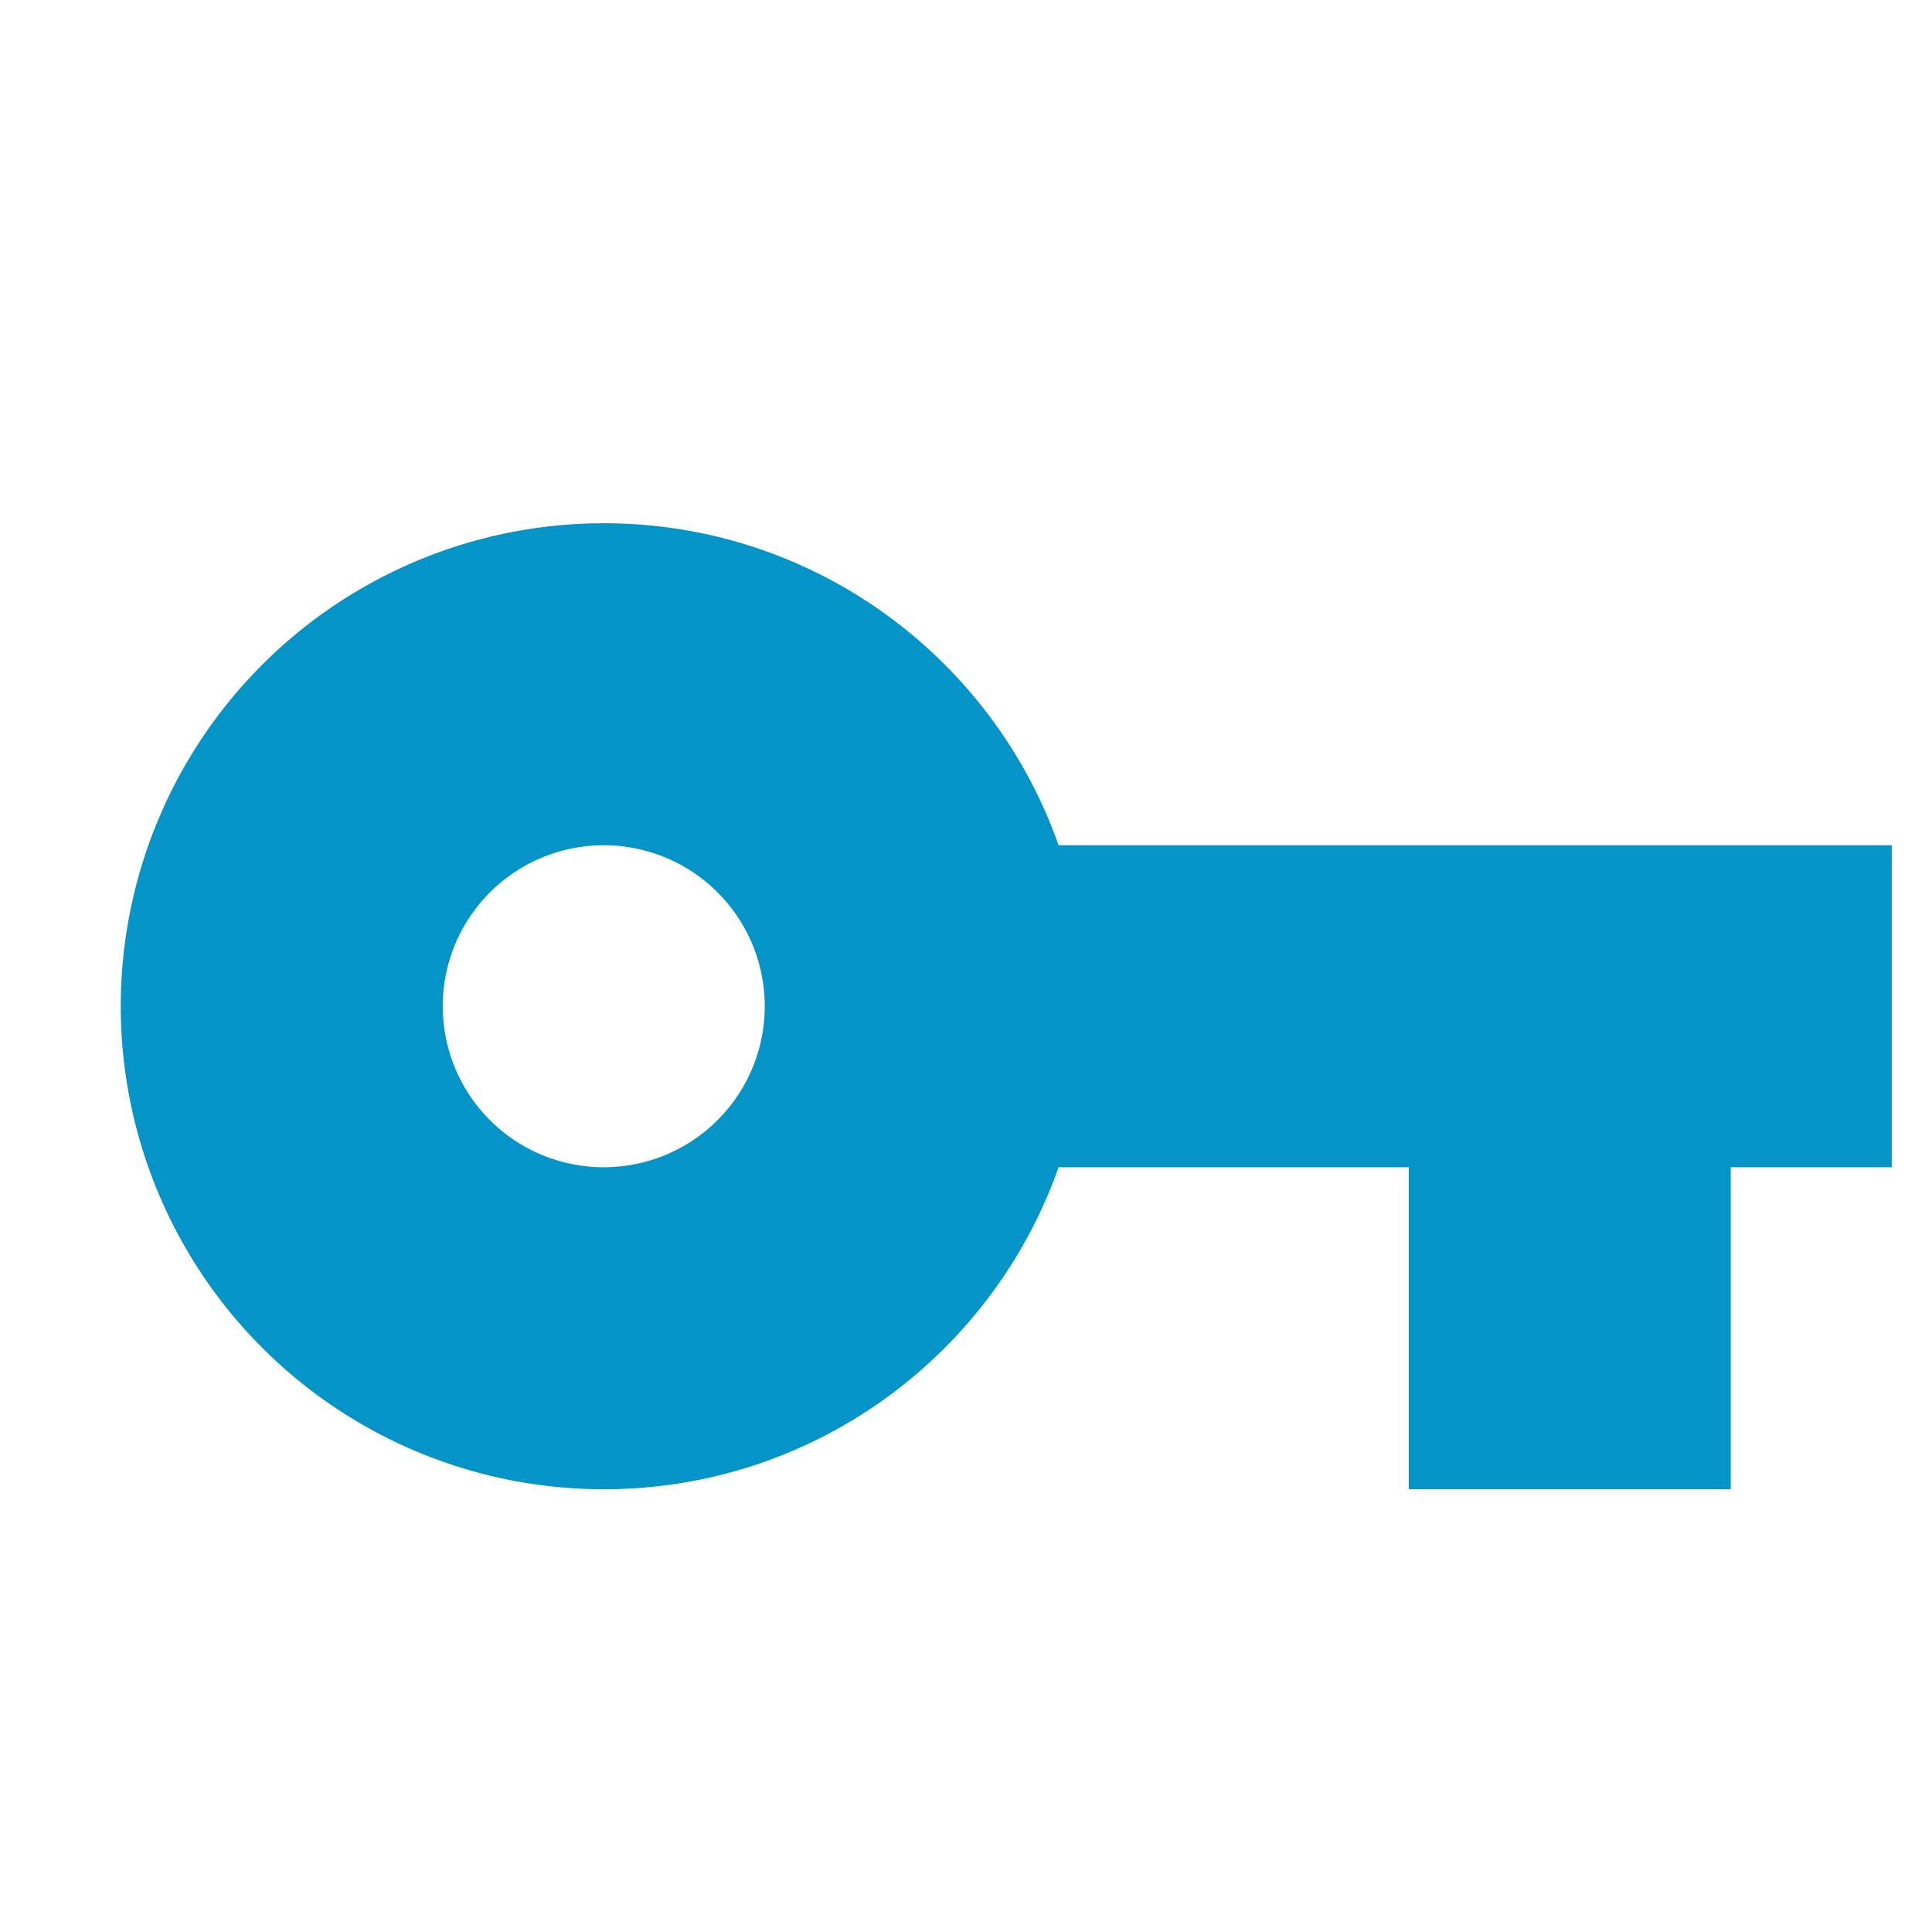 <?xml version="1.0" encoding="UTF-8" standalone="no" ?>
<!DOCTYPE svg PUBLIC "-//W3C//DTD SVG 1.1//EN" "http://www.w3.org/Graphics/SVG/1.1/DTD/svg11.dtd">
<svg xmlns="http://www.w3.org/2000/svg" xmlns:xlink="http://www.w3.org/1999/xlink" version="1.1" width="24" height="24" viewBox="0 0 24 24" xml:space="preserve">
<desc>Created with Fabric.js 3.6.6</desc>
<defs>
</defs>
<g transform="matrix(1 0 0 1 12.5 12.5)"  >
<path style="stroke: none; stroke-width: 1; stroke-dasharray: none; stroke-linecap: butt; stroke-dashoffset: 0; stroke-linejoin: miter; stroke-miterlimit: 4; fill: rgb(4,148,199); fill-rule: nonzero; opacity: 1;"  transform=" translate(-12, -12)" d="m 7 14 a 2 2 0 0 1 -2 -2 a 2 2 0 0 1 2 -2 a 2 2 0 0 1 2 2 a 2 2 0 0 1 -2 2 m 5.65 -4 c -0.82 -2.33 -3.04 -4 -5.65 -4 a 6 6 0 0 0 -6 6 a 6 6 0 0 0 6 6 c 2.61 0 4.83 -1.67 5.65 -4 h 4.35 v 4 h 4 v -4 h 2 v -4 z" stroke-linecap="round" />
</g>
</svg>
